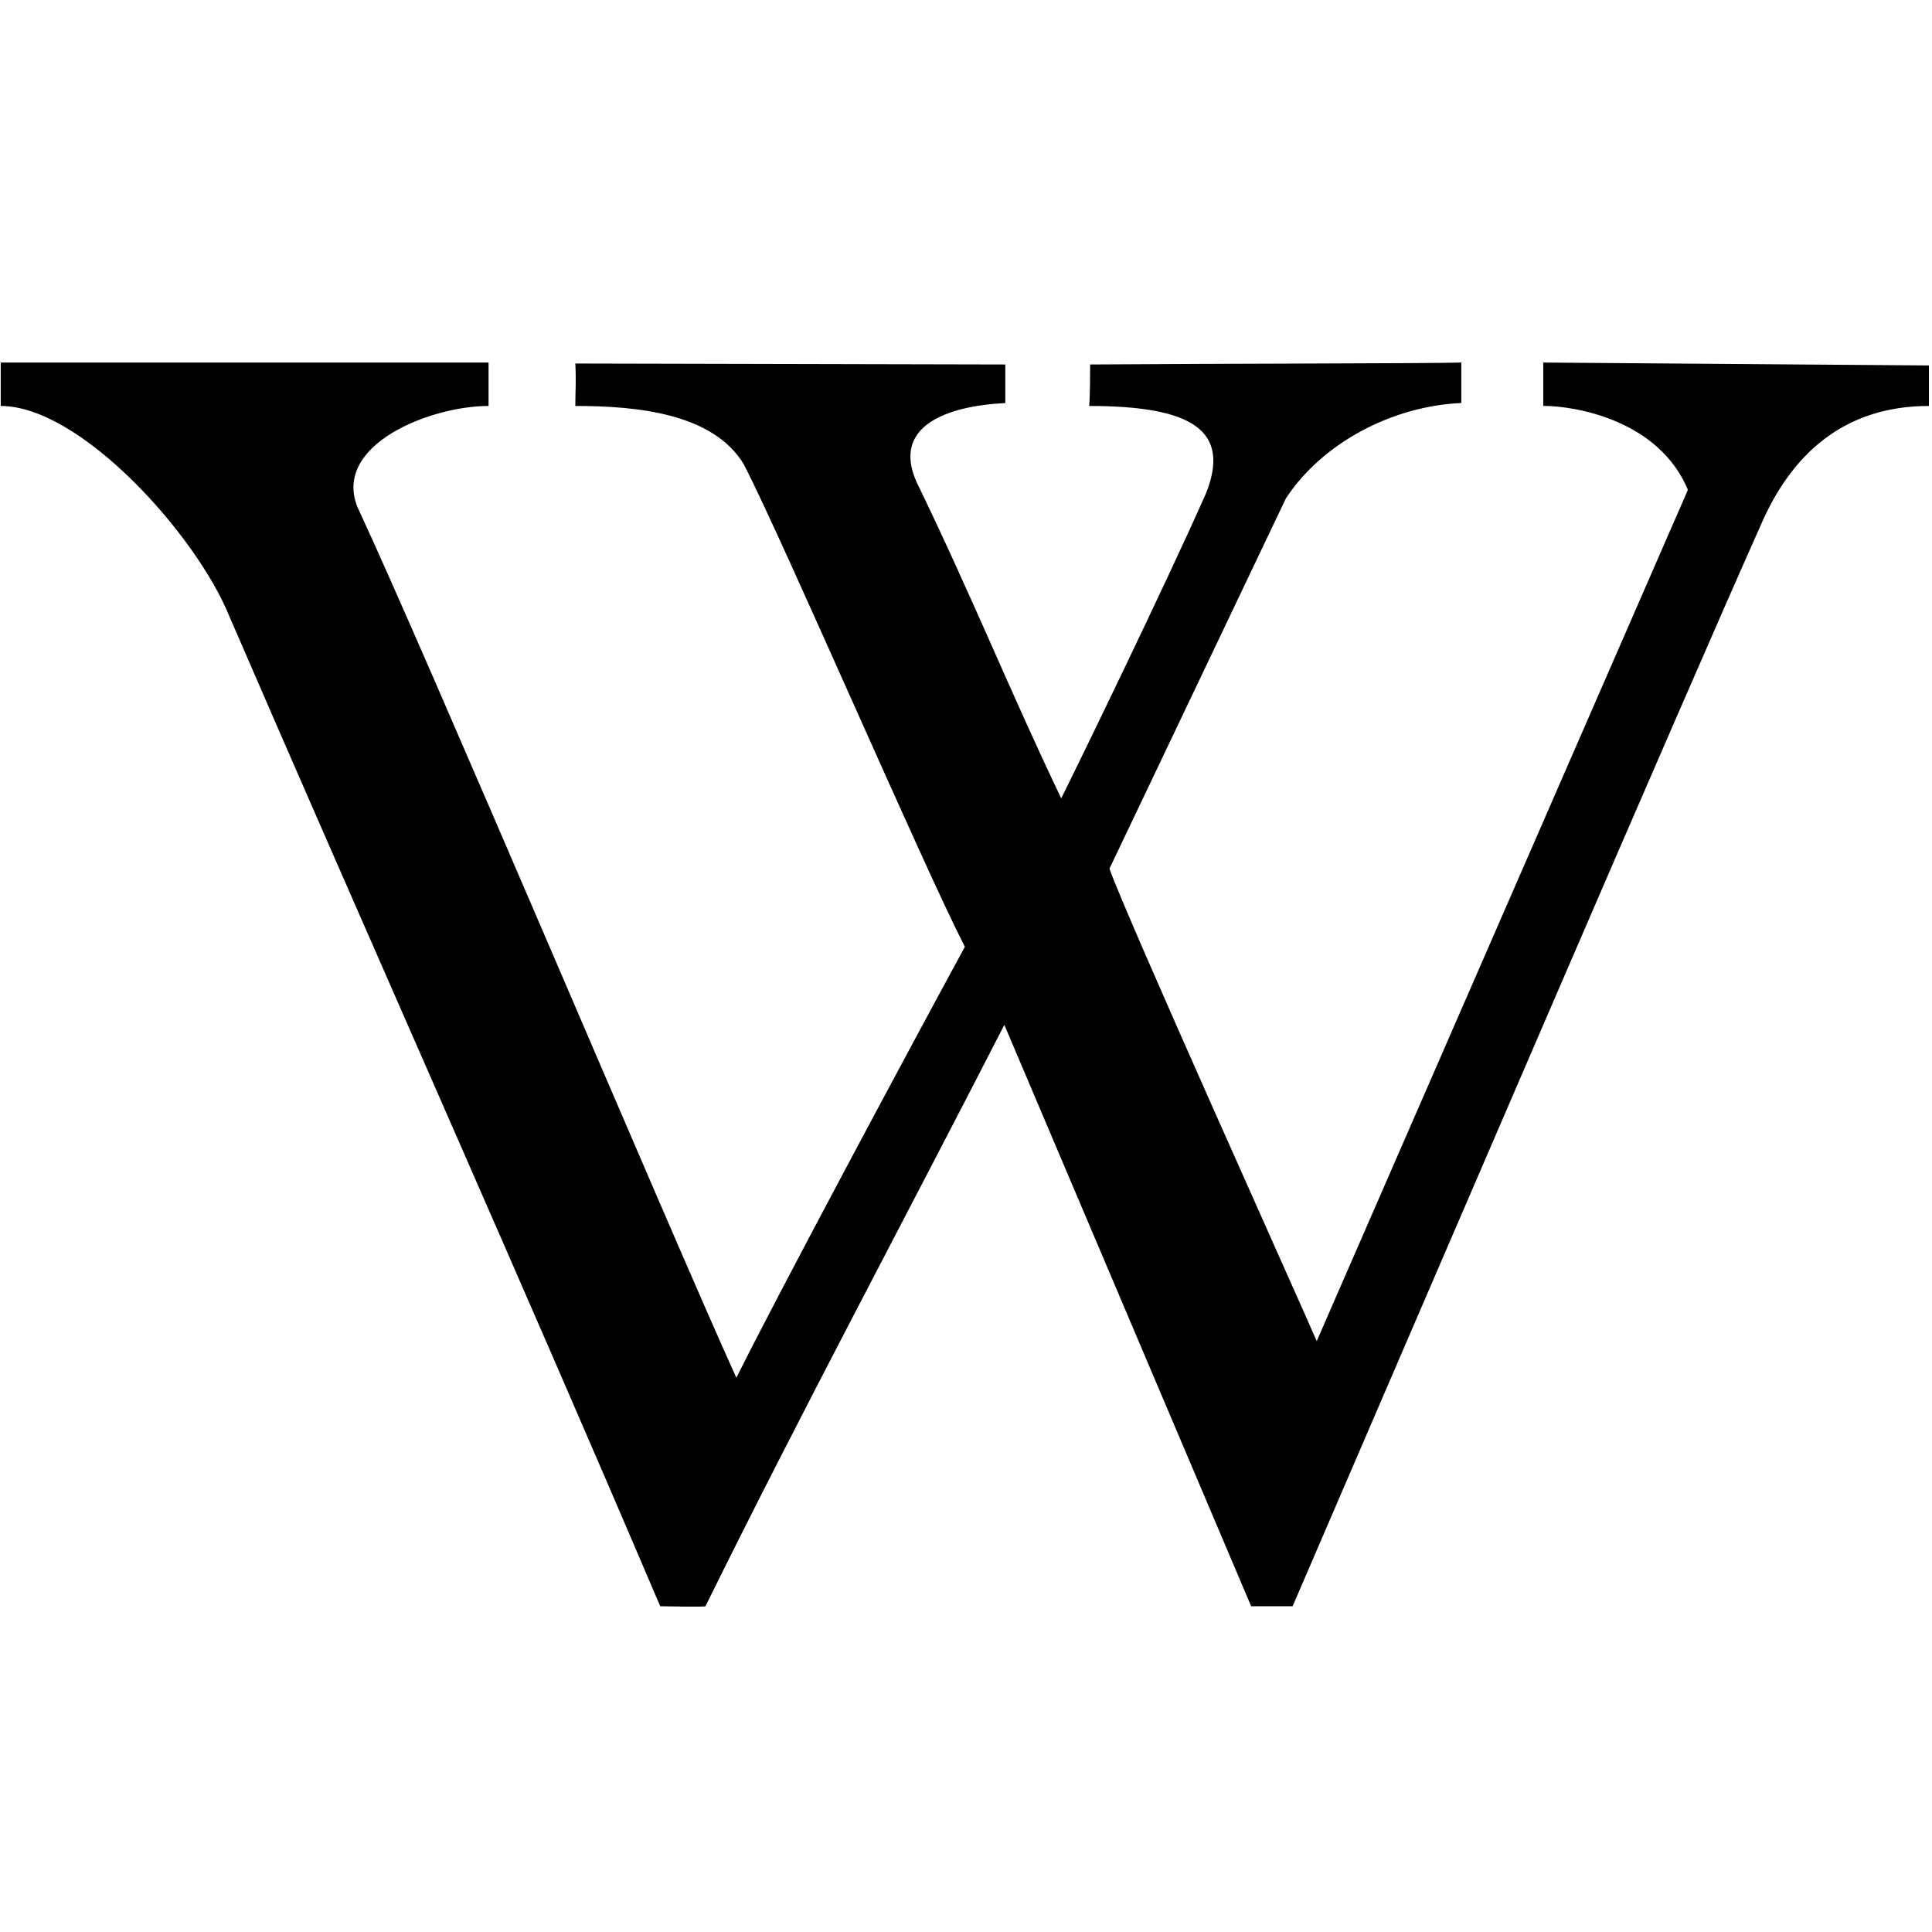<?xml version="1.0" standalone="no"?><!DOCTYPE svg PUBLIC "-//W3C//DTD SVG 1.1//EN" "http://www.w3.org/Graphics/SVG/1.1/DTD/svg11.dtd"><svg t="1623644658420" class="icon" viewBox="0 0 1024 1024" version="1.1" xmlns="http://www.w3.org/2000/svg" p-id="1333" xmlns:xlink="http://www.w3.org/1999/xlink" width="200" height="200"><defs><style type="text/css"></style></defs><path d="M663.136 851.328l-130.816-308.128c-52.128 101.696-109.344 208.48-158.4 308.128-0.512 0.512-24 0-24 0-75.136-176.32-152.8-350.016-228.416-524.8-17.376-42.88-78.72-111.36-121.12-111.36v-23.008h258.56v23.008c-30.656 0-82.784 20.416-69.472 53.632 36.8 78.72 165.536 383.744 200.8 461.44 24-48.064 91.968-174.784 121.12-228.416-23.008-44.992-95.552-213.6-117.024-255.488-16.352-27.616-57.76-31.168-89.44-31.168 0-7.68 0.512-12.8 0-22.496l227.904 0.512v20.448c-31.168 1.536-60.288 12.256-47.008 41.888 30.656 63.36 48.544 108.832 76.64 167.616 8.704-17.376 54.688-111.904 76.672-161.472 13.28-33.216-6.656-46.496-61.856-46.496 0.512-6.144 0.512-16.864 0.512-21.984 71.04-0.512 177.824-0.512 196.736-1.024v21.44c-36.288 1.568-73.6 20.96-92.992 50.592l-93.504 196.224c9.184 26.08 100.16 227.904 109.856 250.4l196.736-451.2c-15.36-36.8-59.296-44.48-76.672-44.48v-22.976l204.416 1.536v21.472c-44.992 0-73.088 25.536-89.44 63.872-40.864 91.456-166.08 382.72-247.808 572.288h-21.984z" p-id="1334"></path></svg>
